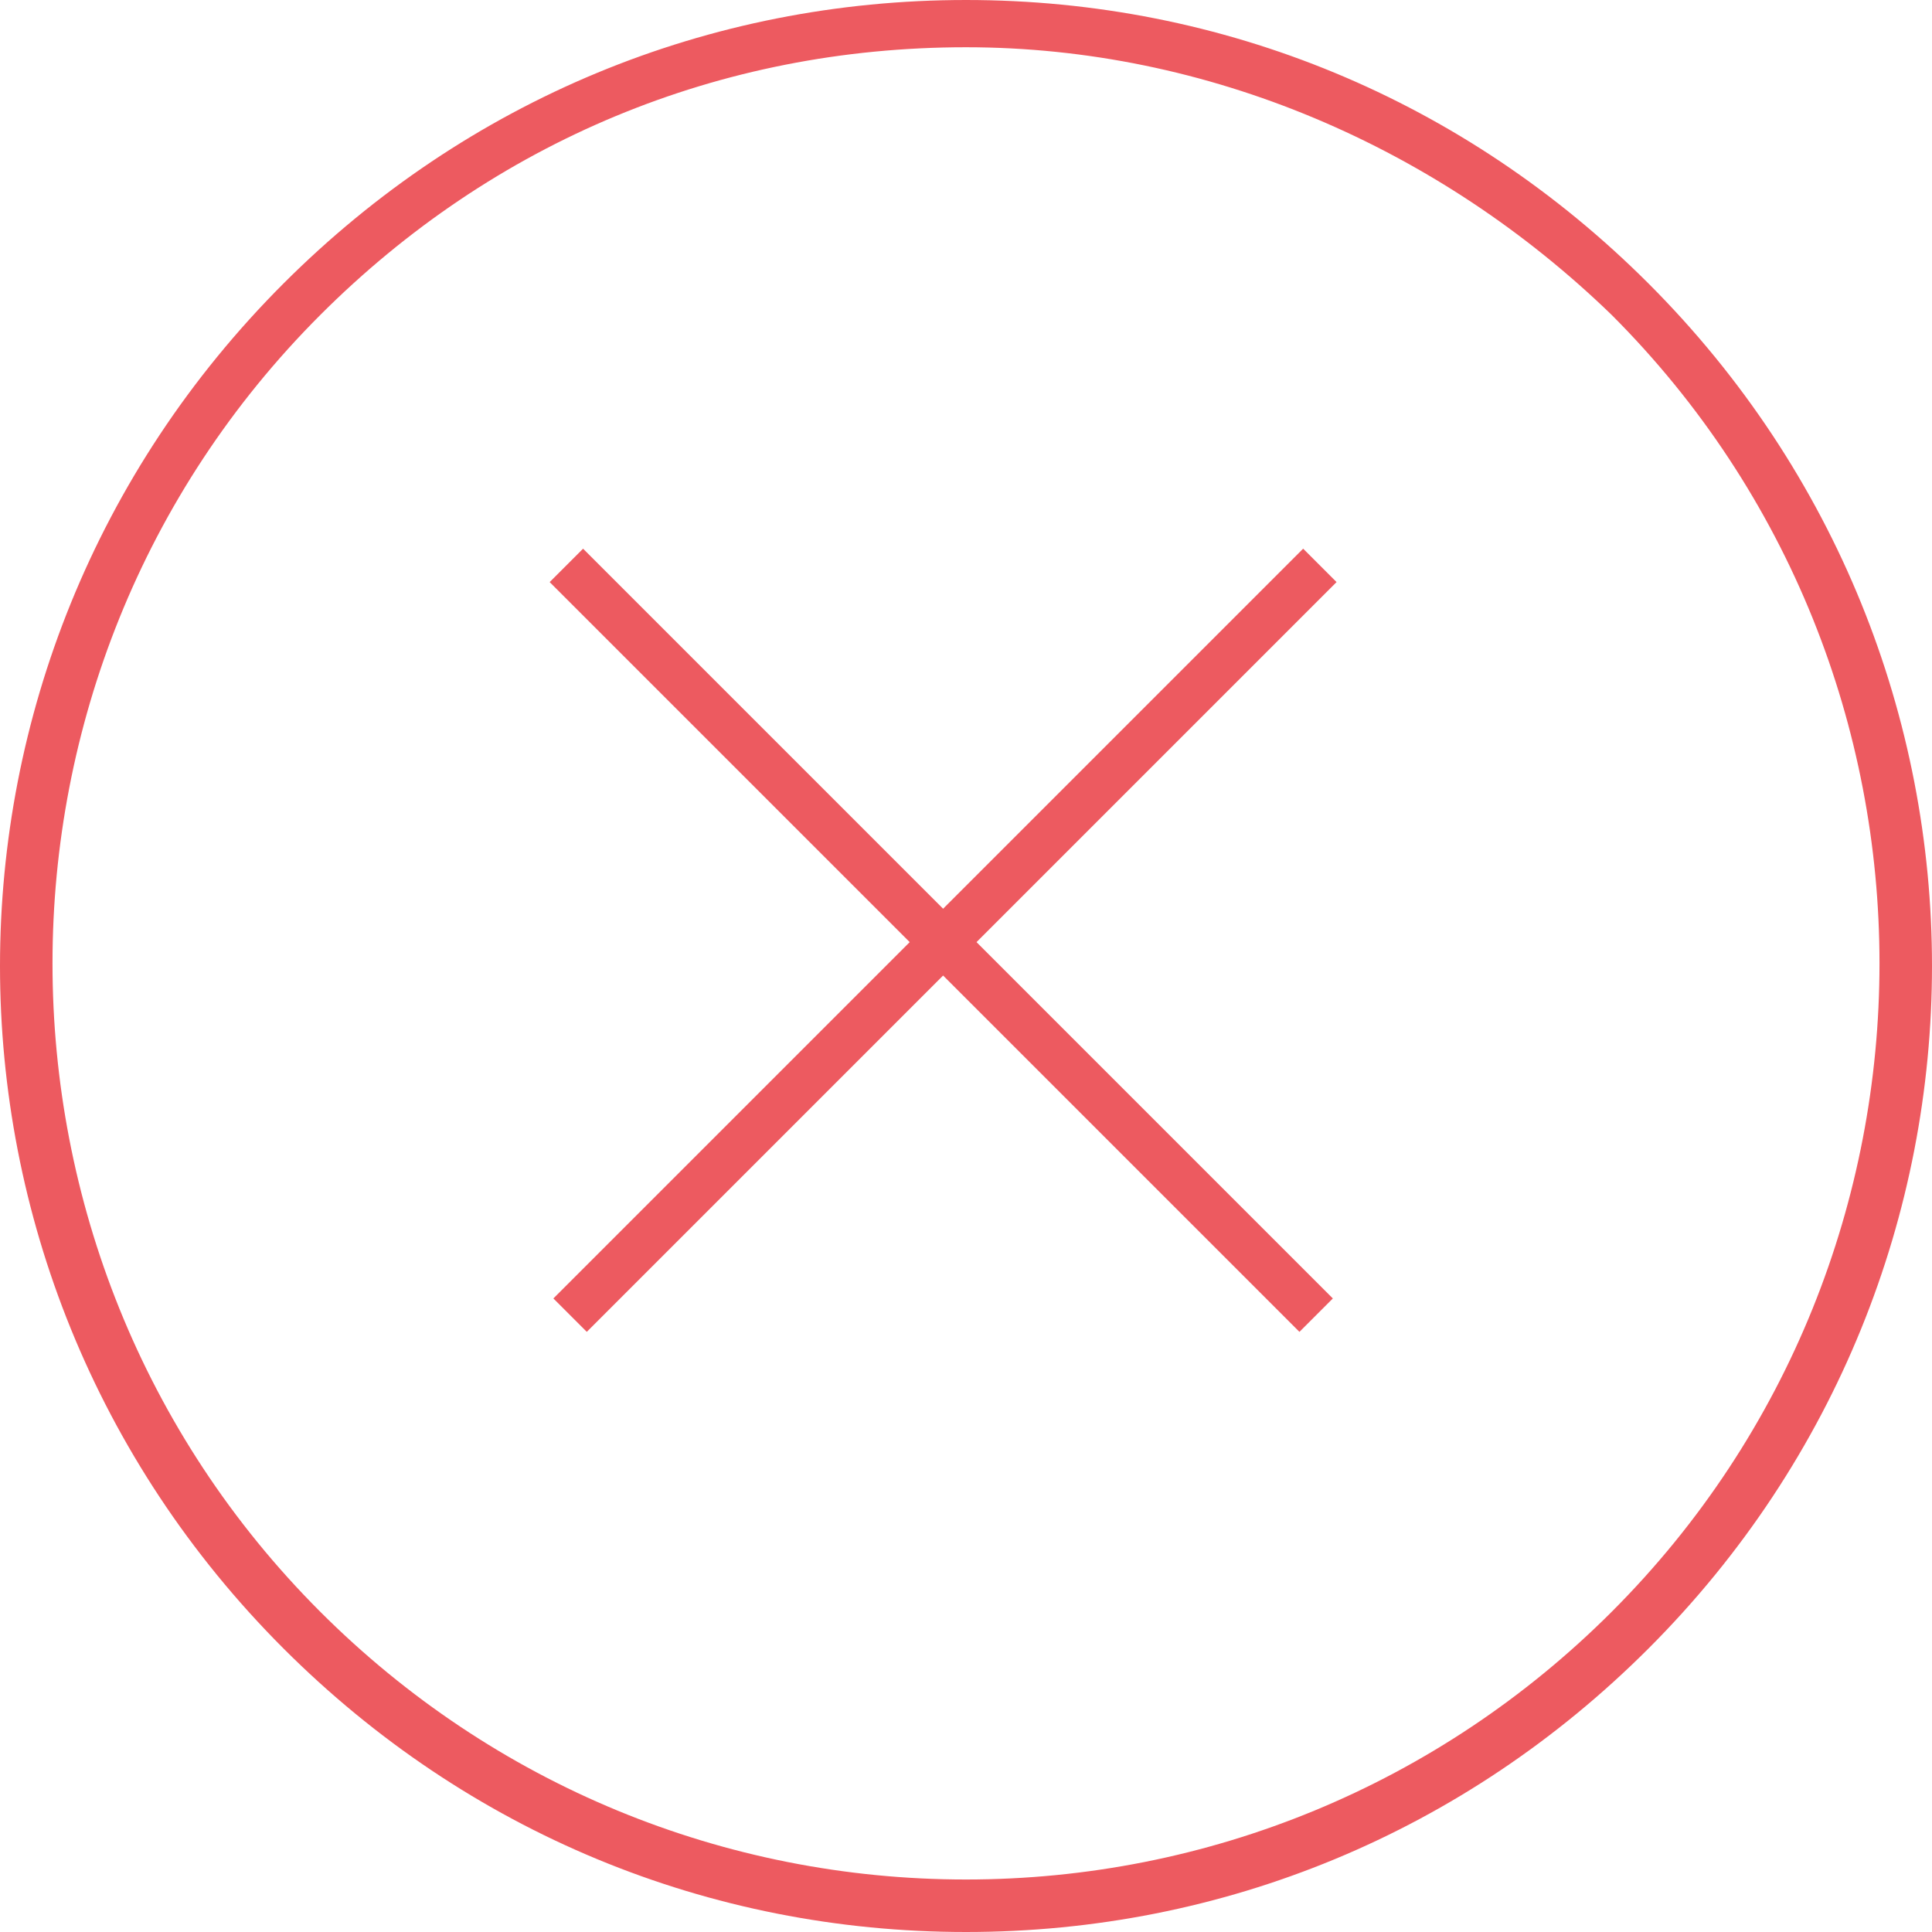 <?xml version="1.0" encoding="utf-8"?>
<!-- Generator: Adobe Illustrator 18.1.1, SVG Export Plug-In . SVG Version: 6.00 Build 0)  -->
<svg version="1.1" id="Слой_1" xmlns="http://www.w3.org/2000/svg" xmlns:xlink="http://www.w3.org/1999/xlink" x="0px" y="0px"
	 viewBox="0 0 36.8 36.8" enable-background="new 0 0 36.8 36.8" xml:space="preserve">
<g>
	<path fill="#ED5A60" d="M18.4,36.8c-4.9,0-9.5-1.9-13-5.4c-7.2-7.2-7.2-18.8,0-26C8.9,1.9,13.5,0,18.4,0c4.9,0,9.5,1.9,13,5.4
		c7.2,7.2,7.2,18.8,0,26C27.9,34.9,23.3,36.8,18.4,36.8z M18.4,0.9c-4.7,0-9,1.8-12.3,5.1c-6.8,6.8-6.8,17.9,0,24.7
		c3.3,3.3,7.7,5.1,12.3,5.1s9-1.8,12.3-5.1c6.8-6.8,6.8-17.9,0-24.7C27.4,2.8,23,0.9,18.4,0.9z"/>
</g>
<g>
	
		<rect x="7.8" y="17.5" transform="matrix(0.707 0.707 -0.707 0.707 17.964 -7.436)" fill="#ED5A60" width="20.2" height="0.9"/>
</g>
<g>
	
		<rect x="17.5" y="7.8" transform="matrix(0.707 0.707 -0.707 0.707 17.964 -7.436)" fill="#ED5A60" width="0.9" height="20.2"/>
</g>
</svg>
